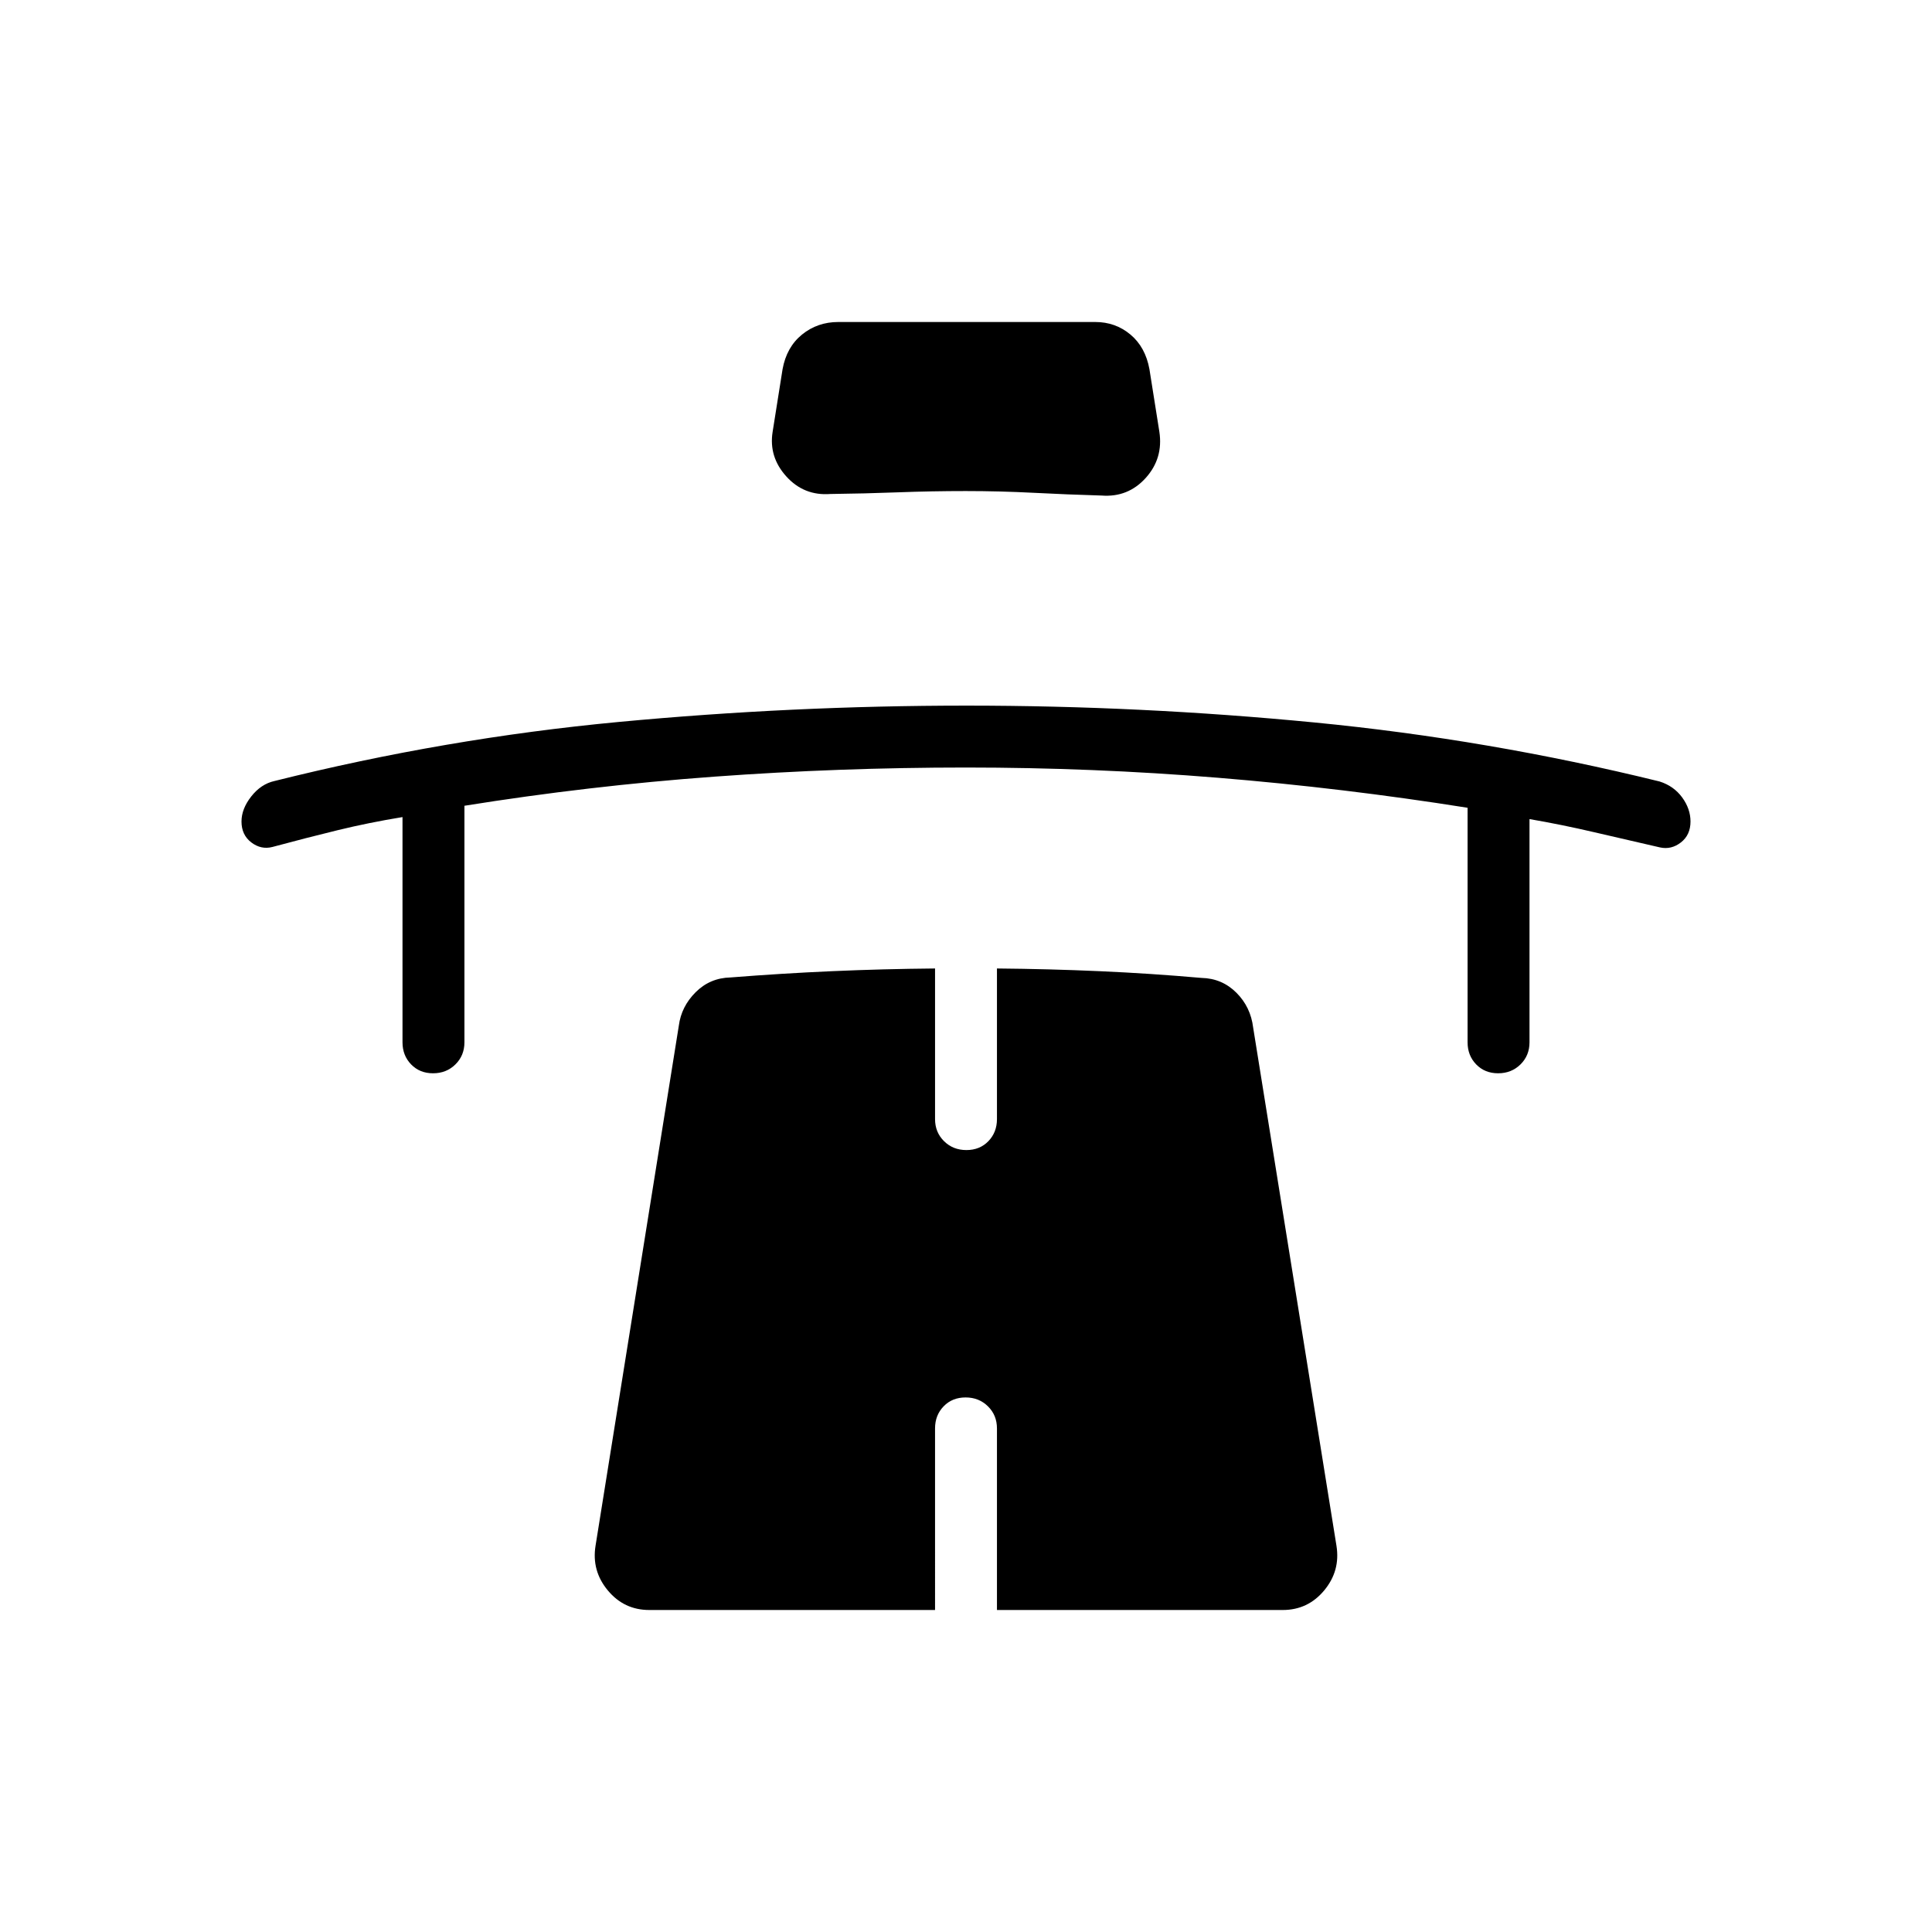 <svg xmlns="http://www.w3.org/2000/svg" height="48" viewBox="0 -960 960 960" width="48"><path d="M200-554q-16.85 2.77-32.31 6.54t-32.31 8.31q-5.61 1.46-10.5-2.25-4.88-3.71-4.88-10.4 0-6.29 4.85-12.46 4.85-6.17 11.53-7.66 84.85-21.23 171.09-29.35 86.24-8.11 172.78-8.11 86.55 0 172.88 8.37 86.32 8.37 171.49 29.32 7.07 2.23 11.23 7.92 4.15 5.68 4.15 11.97 0 6.69-4.77 10.4t-10.38 2.48q-16.52-3.77-32.64-7.54-16.13-3.77-32.21-6.54v110.92q0 6.56-4.47 10.97-4.47 4.42-11.12 4.42-6.64 0-10.91-4.42-4.27-4.41-4.27-10.97v-116.54q-61.92-9.84-124.11-14.92-62.2-5.08-125.12-5.08t-125.12 4.54q-62.19 4.54-124.11 14.46v117.54q0 6.56-4.47 10.97-4.47 4.42-11.12 4.42-6.64 0-10.91-4.42-4.27-4.41-4.27-10.97V-554Zm279.87-162q-16.95 0-33.59.63-16.65.63-33.66.83-13.12 1-21.91-8.73-8.79-9.73-6.79-22.19l4.93-31.08q2-11 9.68-17.23t18.01-6.23h127.69q10.02 0 17.47 6.23 7.45 6.23 9.45 17.23l4.93 31.08q2 13.23-6.79 22.96t-21.91 8.73q-16.94-.49-33.75-1.36-16.81-.87-33.76-.87Zm-.07 450.38q-6.65 0-10.92 4.42-4.26 4.41-4.26 10.97V-160h-142q-12.51 0-20.6-9.73-8.1-9.73-6.1-22.19l41.39-258.46q1.23-9.47 8.34-16.58 7.12-7.12 17.35-7.35 25.34-2.01 50.52-3.12 25.17-1.11 51.1-1.34v74.85q0 6.55 4.47 10.97 4.47 4.41 11.11 4.41 6.65 0 10.92-4.41 4.26-4.42 4.26-10.97v-74.85q25.93.23 51.1 1.35 25.18 1.11 50.52 3.34 10.23.23 17.35 7.35 7.11 7.11 8.34 17.35l41.39 257.46q2 12.46-6.1 22.19-8.09 9.73-20.6 9.73h-142v-90.23q0-6.56-4.47-10.97-4.47-4.42-11.11-4.42Z"/></svg>